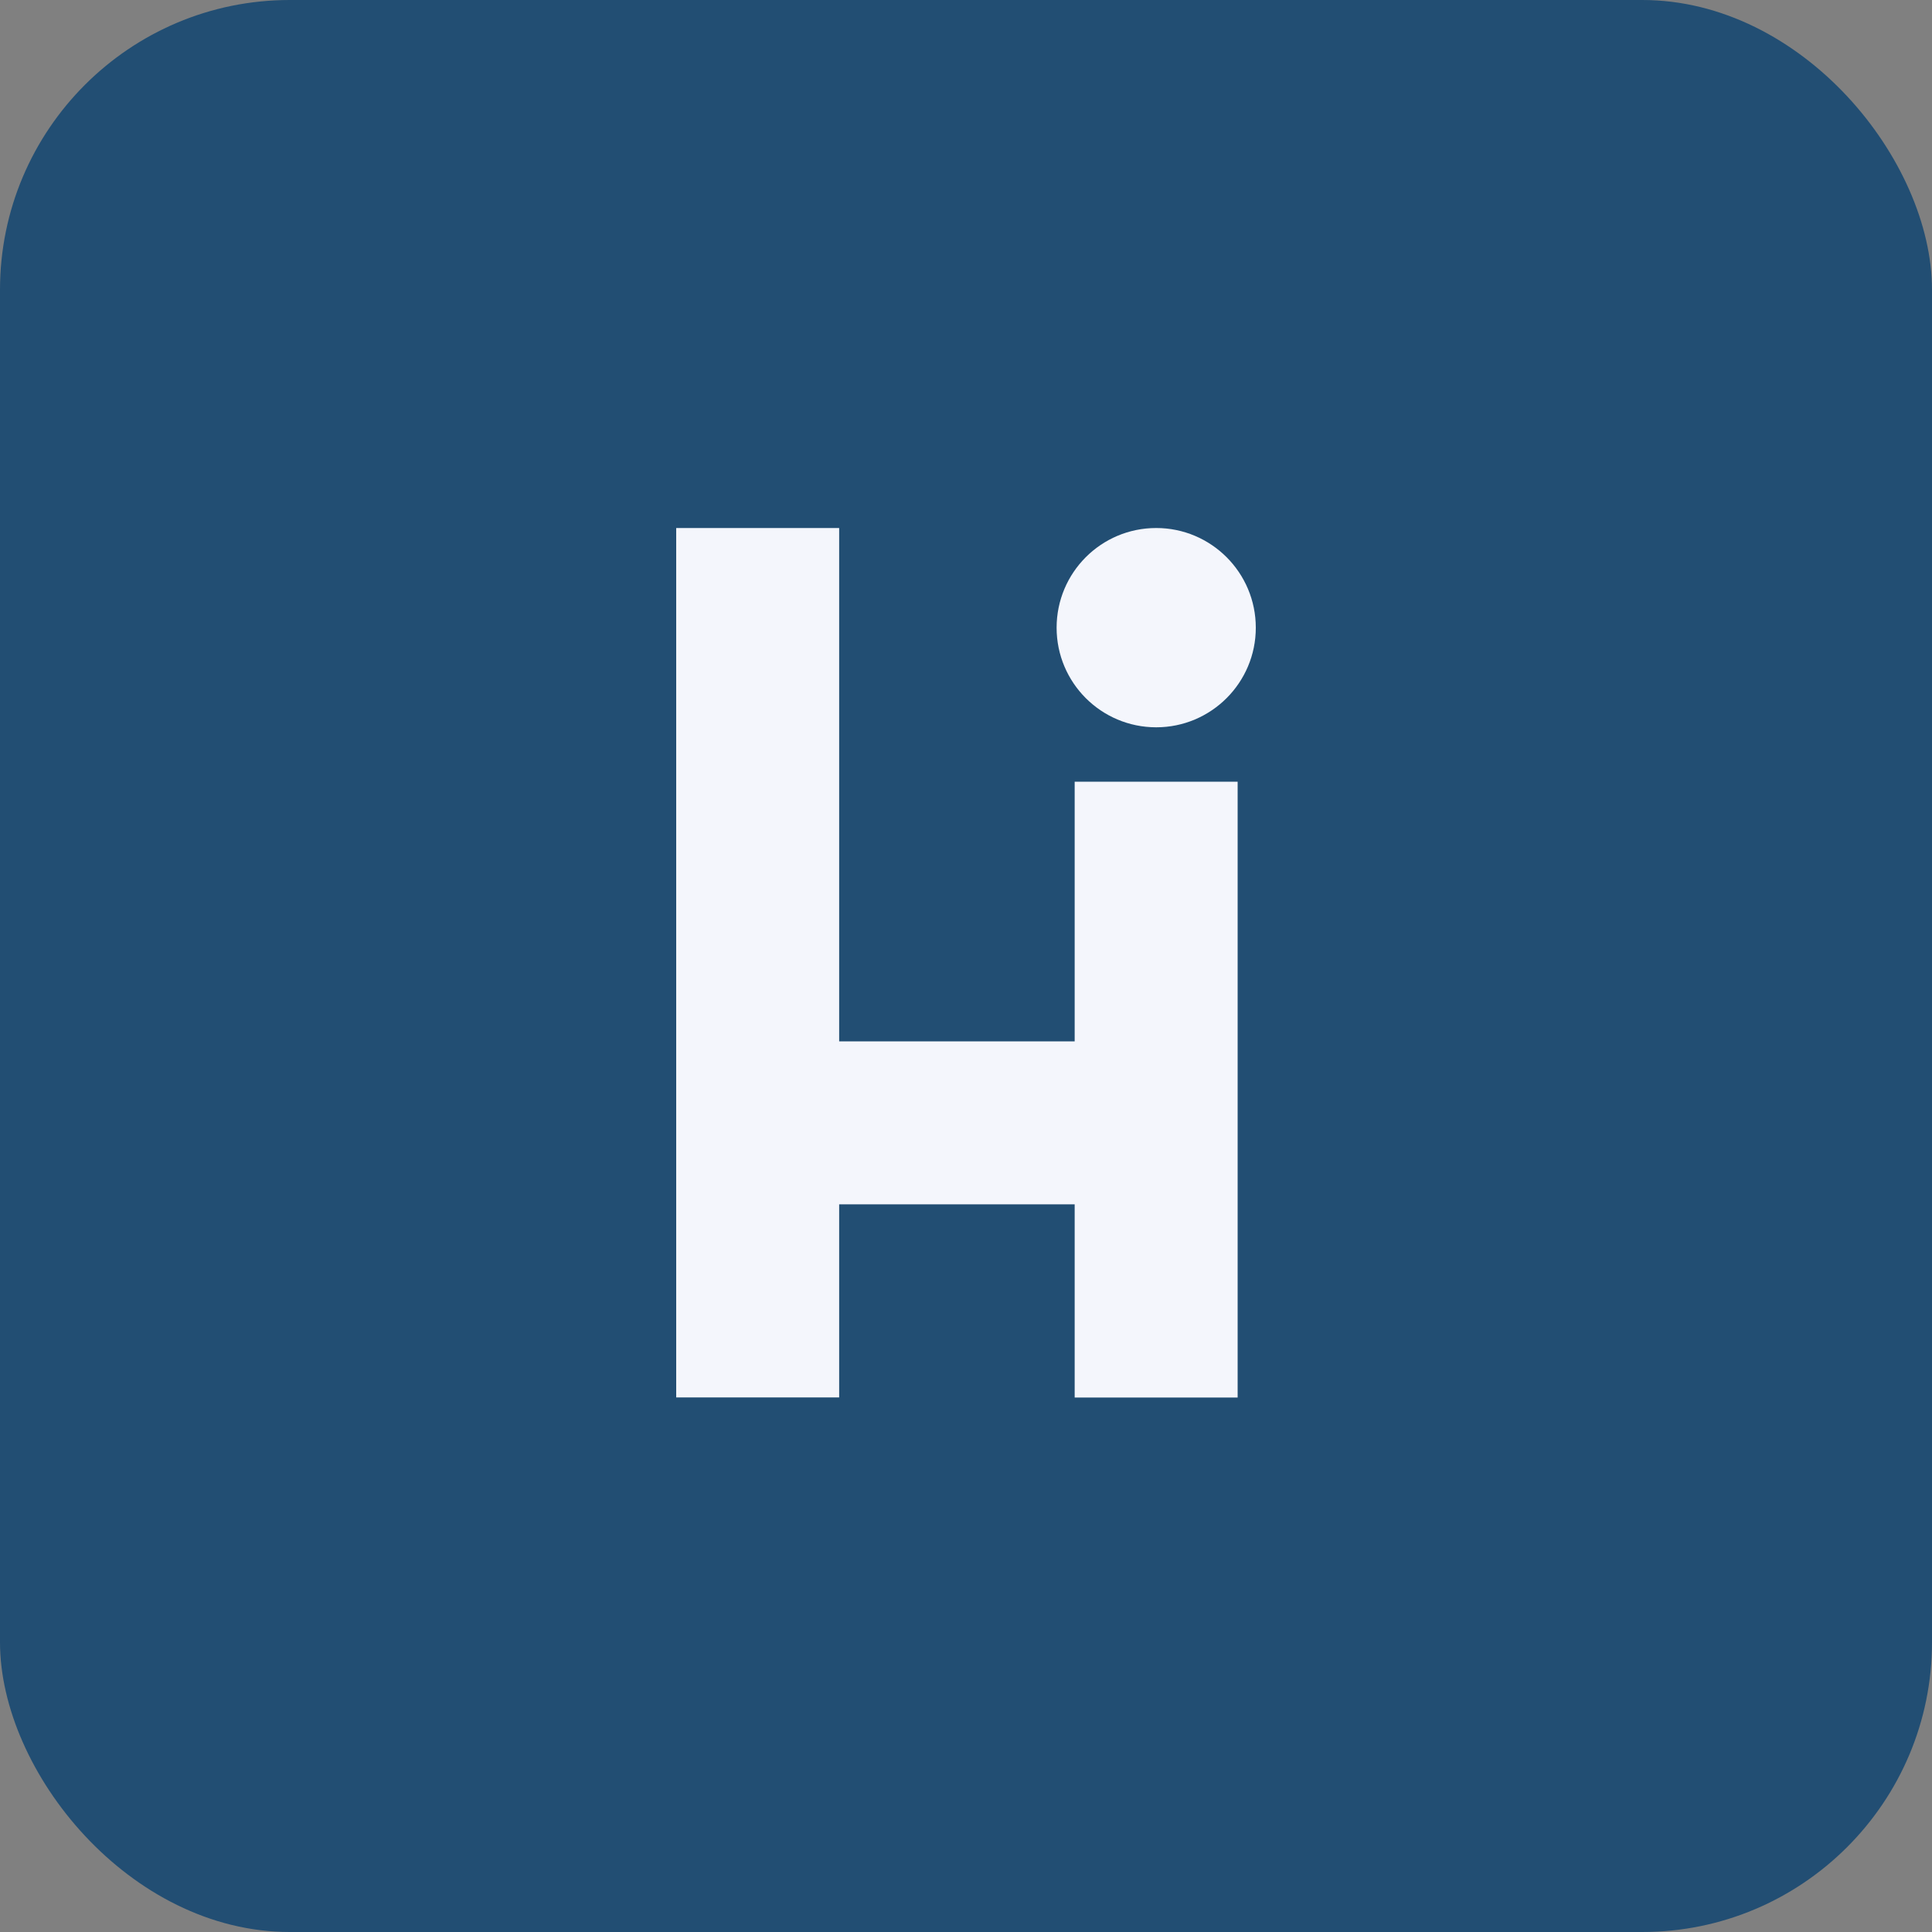<svg width="20" height="20" viewBox="0 0 20 20" fill="none" xmlns="http://www.w3.org/2000/svg">
<rect x="0" y="0" width="20" height="20" fill="#808080" stroke="none"/>
<g clip-path="url(#clip0_40000055_51090)">
<rect width="20" height="20" rx="3" fill="#224E73"/>
<path d="M10 20C15.523 20 20 15.523 20 10C20 4.477 15.523 0 10 0C4.477 0 0 4.477 0 10C0 15.523 4.477 20 10 20Z" fill="#224E73"/>
<path d="M11.969 7.529C12.538 7.529 13 7.067 13 6.498C13 5.928 12.538 5.466 11.969 5.466C11.399 5.466 10.938 5.928 10.938 6.498C10.938 7.067 11.399 7.529 11.969 7.529Z" fill="#F4F6FC"/>
<path d="M8.687 5.466H7V14.466H8.687V5.466Z" fill="#F4F6FC"/>
<path d="M12.812 8.092H11.125V14.467H12.812V8.092Z" fill="#F4F6FC"/>
<path d="M7.562 10.78V12.467H12.25V10.78H7.562Z" fill="#F4F6FC"/>
</g>
<defs>
<clipPath id="clip0_40000055_51090">
<rect width="20" height="20" rx="3" fill="white"/>
</clipPath>
</defs>
</svg>
